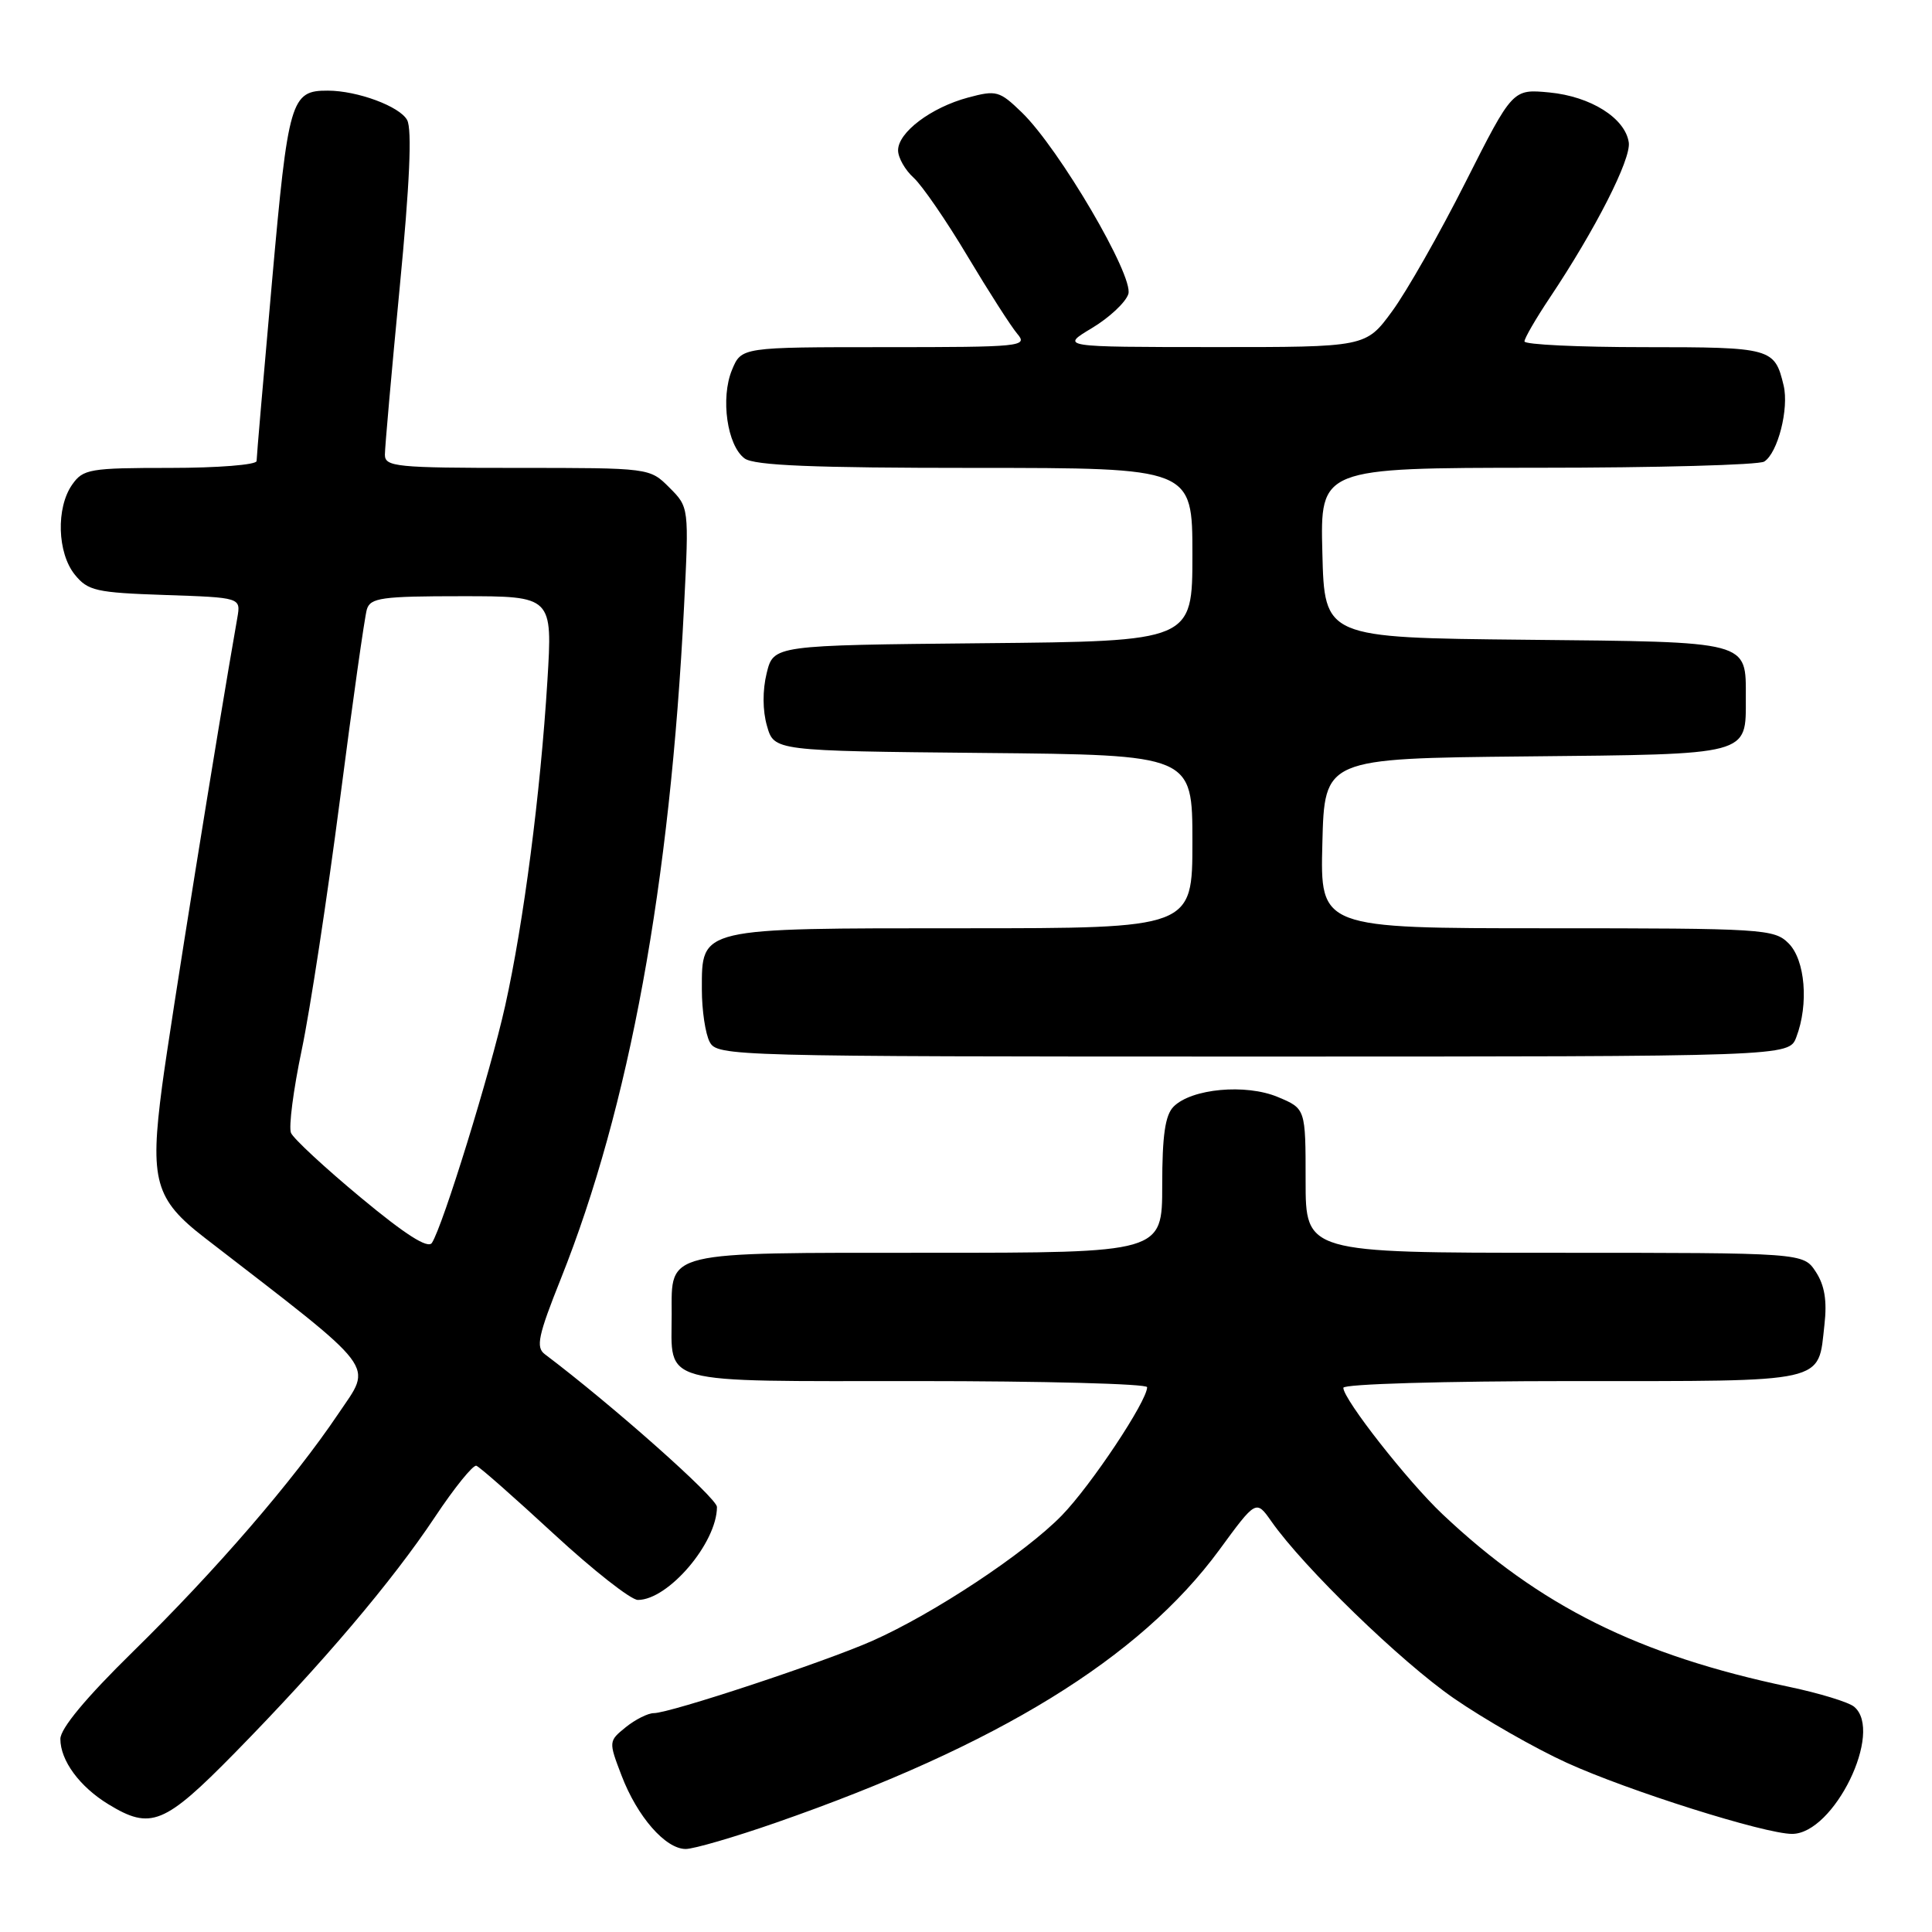 <?xml version="1.0" encoding="UTF-8" standalone="no"?>
<!DOCTYPE svg PUBLIC "-//W3C//DTD SVG 1.1//EN" "http://www.w3.org/Graphics/SVG/1.1/DTD/svg11.dtd" >
<svg xmlns="http://www.w3.org/2000/svg" xmlns:xlink="http://www.w3.org/1999/xlink" version="1.1" viewBox="0 0 256 256">
 <g >
 <path fill="currentColor"
d=" M 102.83 241.51 C 132.24 231.27 151.02 219.72 161.55 205.39 C 166.44 198.71 166.44 198.71 168.47 201.60 C 172.76 207.71 185.63 220.19 192.65 225.04 C 196.68 227.82 203.40 231.66 207.59 233.57 C 215.74 237.29 233.84 243.00 237.46 243.00 C 243.01 243.00 249.63 229.43 245.68 226.15 C 244.95 225.54 241.08 224.36 237.09 223.52 C 217.07 219.31 204.02 212.81 191.13 200.63 C 186.53 196.29 178.00 185.41 178.00 183.89 C 178.00 183.39 191.30 183.00 208.38 183.00 C 242.46 183.00 240.87 183.36 241.75 175.52 C 242.11 172.35 241.77 170.30 240.60 168.52 C 238.95 166.00 238.95 166.00 205.98 166.00 C 173.00 166.00 173.00 166.00 173.00 156.45 C 173.00 146.90 173.00 146.90 169.32 145.36 C 165.07 143.58 157.90 144.24 155.51 146.63 C 154.39 147.75 154.00 150.44 154.00 157.07 C 154.00 166.00 154.00 166.00 123.07 166.00 C 87.74 166.00 89.00 165.70 89.00 174.14 C 89.00 183.59 86.84 183.00 121.54 183.00 C 138.29 183.00 152.00 183.36 152.00 183.81 C 152.00 185.65 144.58 196.81 140.69 200.81 C 135.82 205.81 123.70 213.83 115.57 217.43 C 109.19 220.25 88.78 227.00 86.63 227.00 C 85.86 227.00 84.19 227.84 82.92 228.86 C 80.64 230.71 80.63 230.75 82.36 235.27 C 84.44 240.72 88.18 245.00 90.86 245.00 C 91.93 245.00 97.32 243.43 102.83 241.51 Z  M 31.13 232.25 C 42.72 220.43 51.94 209.56 57.62 201.03 C 60.21 197.13 62.69 194.07 63.12 194.22 C 63.56 194.37 68.17 198.44 73.38 203.25 C 78.59 208.06 83.60 212.00 84.52 212.00 C 88.56 212.00 95.00 204.43 95.00 199.68 C 95.00 198.49 81.11 186.16 72.18 179.43 C 70.98 178.52 71.31 176.96 74.32 169.43 C 83.39 146.70 88.79 117.23 90.64 80.35 C 91.30 67.21 91.30 67.21 88.69 64.60 C 86.09 62.00 86.09 62.00 68.55 62.00 C 52.50 62.00 51.00 61.85 51.00 60.25 C 51.00 59.29 51.88 49.33 52.96 38.12 C 54.29 24.38 54.61 17.14 53.95 15.91 C 52.98 14.10 47.38 12.02 43.44 12.01 C 38.54 11.99 38.19 13.19 36.04 37.34 C 34.92 49.89 34.00 60.58 34.00 61.09 C 34.00 61.59 28.85 62.00 22.56 62.00 C 11.87 62.00 11.01 62.15 9.56 64.22 C 7.41 67.29 7.59 73.27 9.91 76.14 C 11.65 78.29 12.73 78.53 21.87 78.84 C 31.91 79.18 31.91 79.18 31.45 81.84 C 28.77 97.08 22.57 135.72 21.48 143.91 C 19.83 156.41 20.53 158.92 27.12 164.01 C 50.52 182.09 49.37 180.56 44.83 187.33 C 38.86 196.20 28.61 208.08 17.58 218.89 C 11.39 224.96 8.00 229.04 8.00 230.42 C 8.00 233.28 10.55 236.75 14.37 239.08 C 19.99 242.51 21.77 241.78 31.13 232.25 Z  M 238.02 137.43 C 239.69 133.06 239.20 127.20 237.00 125.00 C 235.09 123.09 233.67 123.00 204.97 123.00 C 174.93 123.00 174.93 123.00 175.22 111.75 C 175.50 100.50 175.50 100.50 202.14 100.23 C 232.11 99.93 231.33 100.14 231.33 92.50 C 231.33 84.86 232.11 85.07 202.14 84.77 C 175.50 84.50 175.50 84.50 175.22 73.25 C 174.93 62.00 174.93 62.00 203.72 61.98 C 219.55 61.98 233.07 61.61 233.77 61.16 C 235.57 60.02 237.07 54.14 236.34 51.08 C 235.15 46.11 234.76 46.00 217.88 46.00 C 209.14 46.00 202.00 45.66 202.00 45.24 C 202.00 44.82 203.50 42.23 205.33 39.49 C 211.40 30.41 216.15 21.08 215.82 18.87 C 215.34 15.65 210.79 12.78 205.29 12.25 C 200.43 11.79 200.43 11.79 194.19 24.14 C 190.76 30.94 186.38 38.64 184.46 41.25 C 180.98 46.00 180.98 46.00 160.74 45.99 C 140.50 45.98 140.50 45.98 144.69 43.47 C 146.99 42.09 149.16 40.06 149.51 38.96 C 150.26 36.59 140.36 19.71 135.40 14.90 C 132.43 12.03 132.03 11.92 128.26 12.93 C 123.36 14.25 119.00 17.54 119.00 19.92 C 119.00 20.89 119.93 22.53 121.06 23.55 C 122.19 24.58 125.41 29.26 128.21 33.96 C 131.02 38.66 133.99 43.29 134.81 44.25 C 136.23 45.91 135.31 46.00 117.28 46.00 C 98.24 46.00 98.24 46.00 96.99 49.02 C 95.45 52.75 96.35 59.05 98.67 60.75 C 99.95 61.68 107.68 62.00 129.19 62.00 C 158.00 62.00 158.00 62.00 158.00 73.48 C 158.00 84.97 158.00 84.97 130.25 85.23 C 102.50 85.50 102.50 85.50 101.59 89.19 C 101.03 91.46 101.04 94.16 101.63 96.19 C 102.57 99.50 102.57 99.50 130.29 99.77 C 158.00 100.03 158.00 100.03 158.00 111.52 C 158.00 123.00 158.00 123.00 127.72 123.00 C 92.46 123.00 93.00 122.87 93.00 131.12 C 93.00 133.88 93.47 137.00 94.04 138.07 C 95.04 139.95 96.90 140.00 166.06 140.00 C 237.05 140.00 237.05 140.00 238.02 137.43 Z  M 47.81 158.69 C 43.05 154.74 38.89 150.88 38.56 150.12 C 38.23 149.36 38.87 144.41 39.98 139.12 C 41.09 133.83 43.36 118.93 45.04 106.00 C 46.71 93.07 48.32 81.71 48.61 80.75 C 49.07 79.21 50.58 79.00 61.18 79.00 C 73.22 79.00 73.22 79.00 72.53 90.25 C 71.61 105.15 69.38 122.30 66.94 133.26 C 64.96 142.15 58.69 162.44 57.23 164.69 C 56.70 165.50 53.73 163.61 47.81 158.69 Z "/>
</g>
</svg>